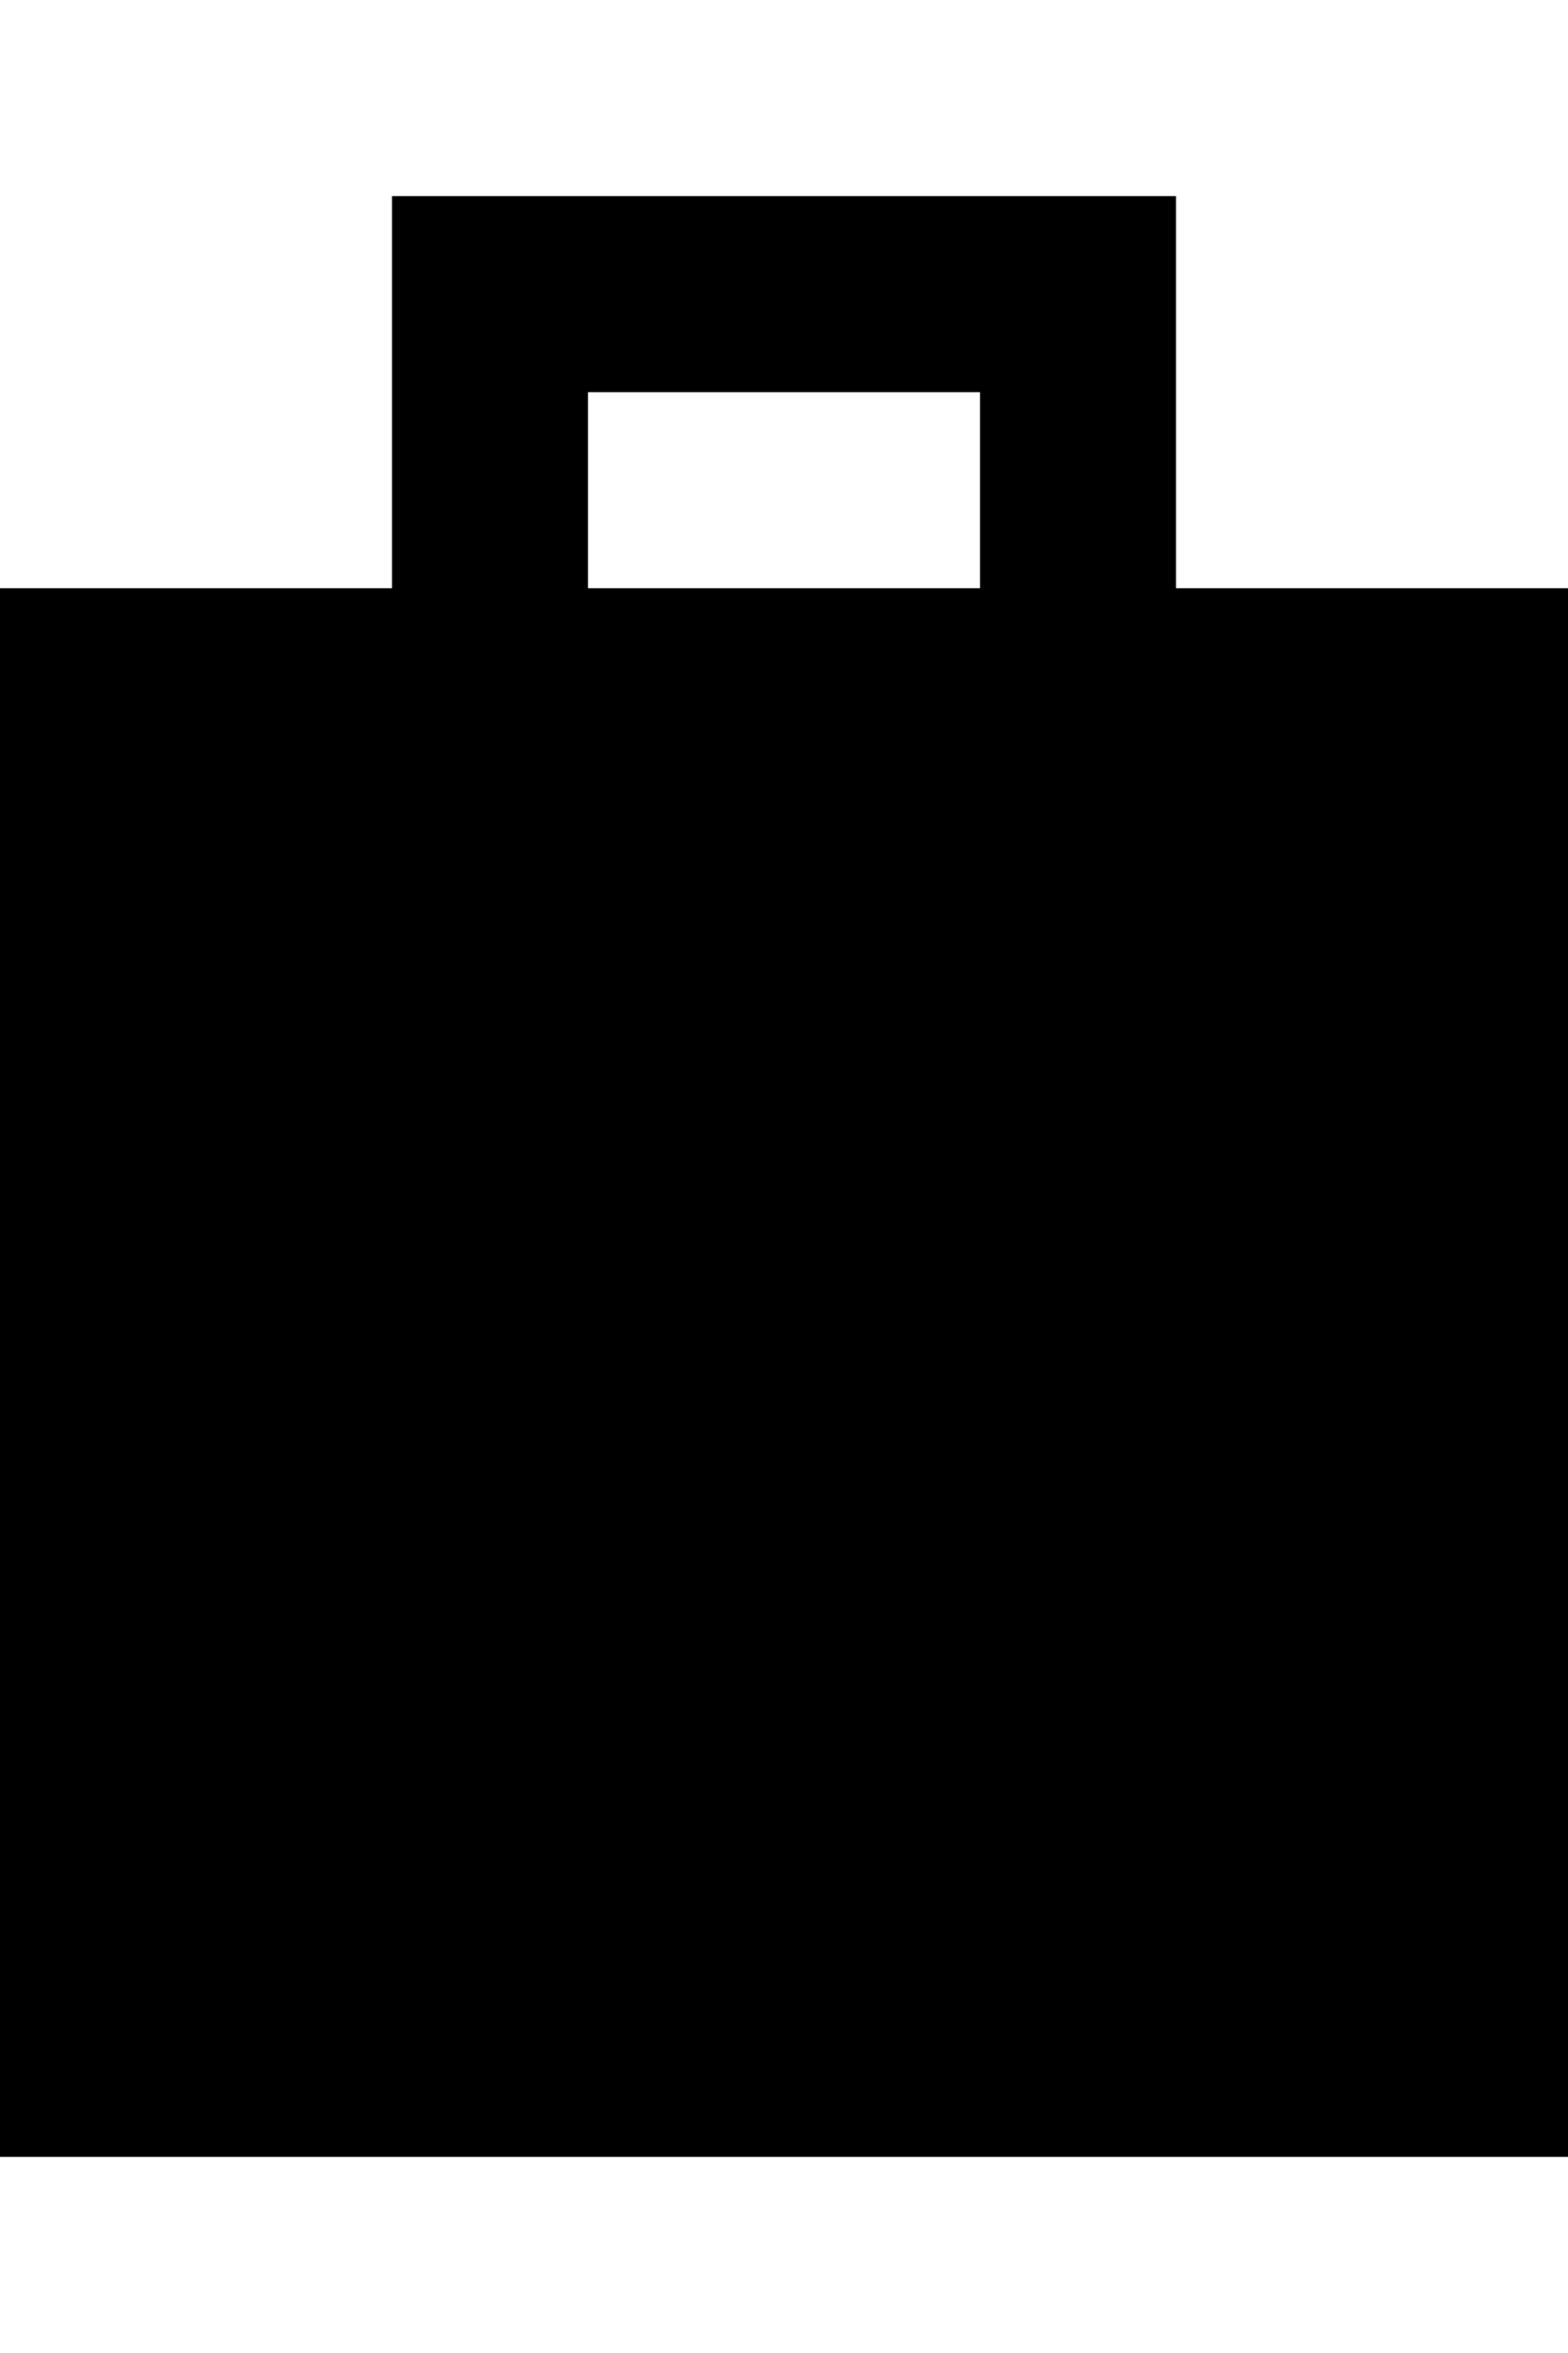 <svg xmlns="http://www.w3.org/2000/svg" viewBox="0 0 16 24"><title>bag-active</title><g stroke="currentColor" stroke-miterlimit="10" stroke-width="2"><path fill="currentColor" d="M1 7h14v14H1z" /><path fill="none" d="M11 10V3H5v7" /></g></svg>
